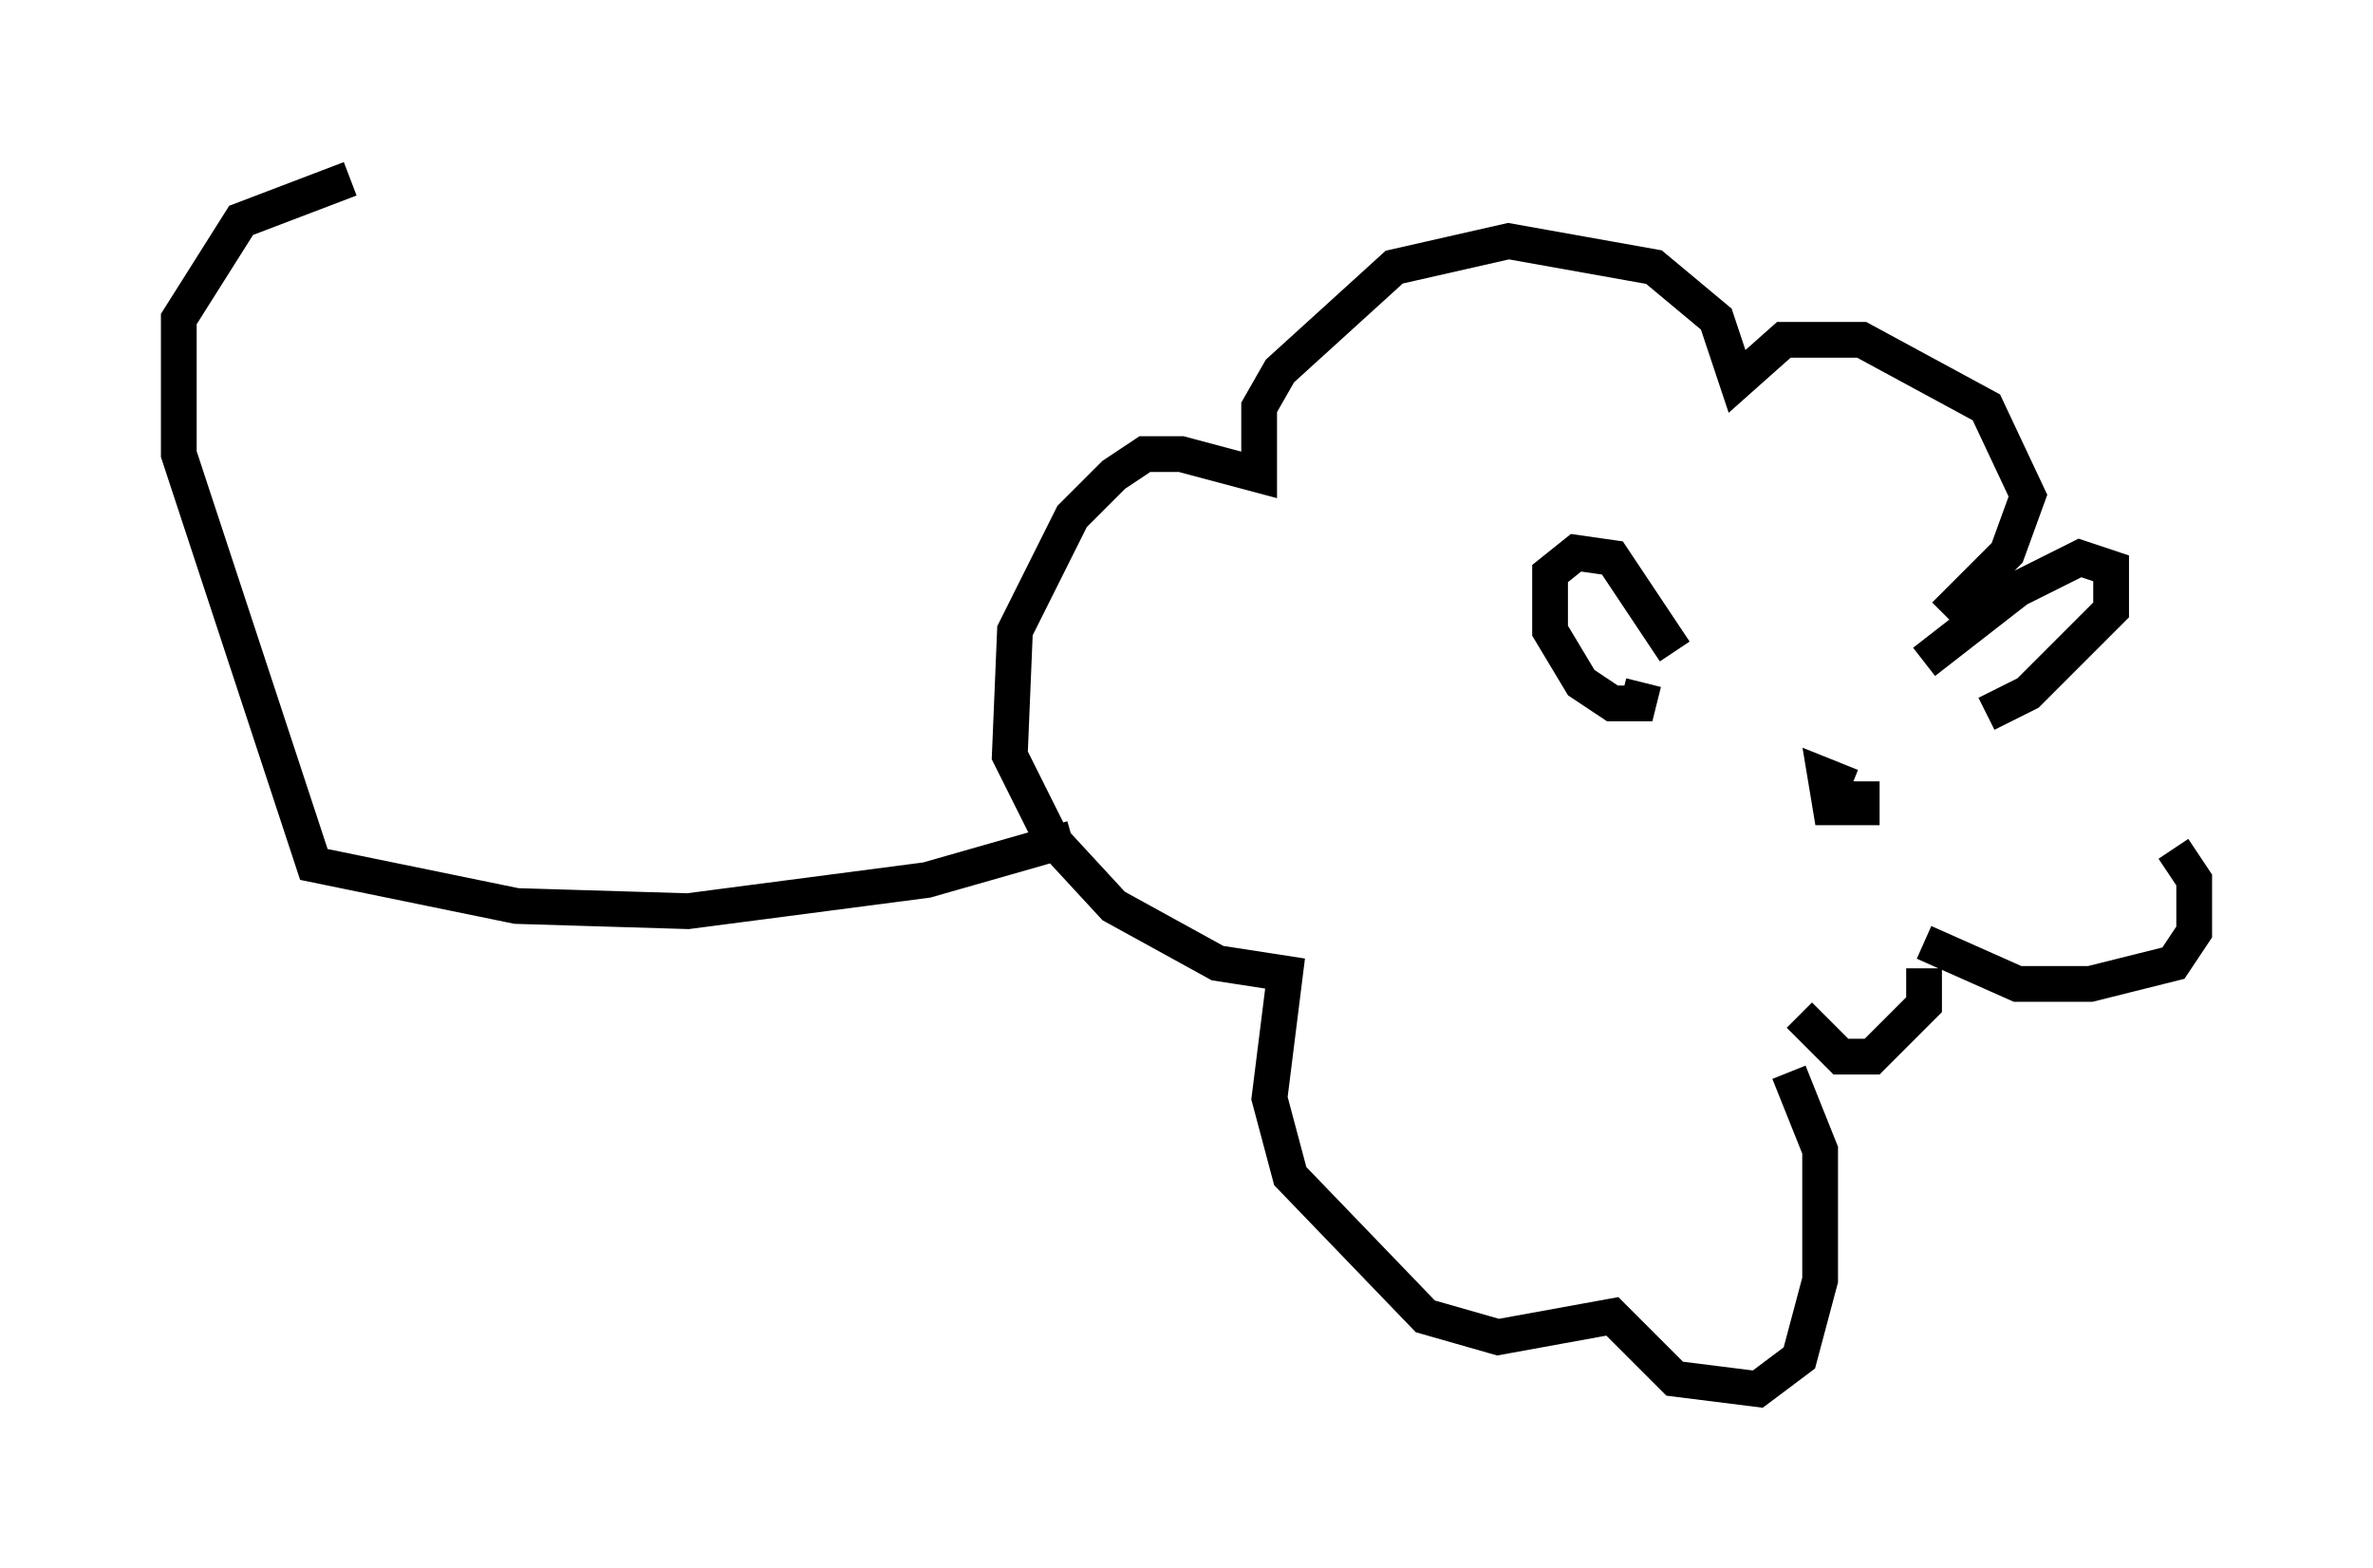 <?xml version="1.0" encoding="utf-8" ?>
<svg baseProfile="full" height="43.844" version="1.1" width="66.357" xmlns="http://www.w3.org/2000/svg" xmlns:ev="http://www.w3.org/2001/xml-events" xmlns:xlink="http://www.w3.org/1999/xlink"><defs /><rect fill="white" height="43.844" width="66.357" x="0" y="0" /><path d="M54.966, 20.832 m5.81, 2.905 l0.581, 0.872 0.0, 1.453 l-0.581, 0.872 -2.324, 0.581 l-2.034, 0.0 -2.615, -1.162 m0.581, -9.151 l1.743, -1.743 0.581, -1.598 l-1.162, -2.469 -3.486, -1.888 l-2.179, 0.0 -1.307, 1.162 l-0.581, -1.743 -1.743, -1.453 l-4.067, -0.726 -3.196, 0.726 l-3.196, 2.905 -0.581, 1.017 l0.0, 1.888 -2.179, -0.581 l-1.017, 0.0 -0.872, 0.581 l-1.162, 1.162 -1.598, 3.196 l-0.145, 3.486 1.162, 2.324 l1.743, 1.888 2.905, 1.598 l1.888, 0.291 -0.436, 3.486 l0.581, 2.179 3.777, 3.922 l2.034, 0.581 3.196, -0.581 l1.743, 1.743 2.324, 0.291 l1.162, -0.872 0.581, -2.179 l0.0, -3.631 -0.872, -2.179 m0.291, -1.598 l1.162, 1.162 0.872, 0.0 l1.453, -1.453 0.0, -1.017 m-2.034, -5.084 l-0.726, -0.291 0.145, 0.872 l0.872, 0.0 0.0, -0.726 m1.307, 0.145 l0.0, 0.0 m-6.536, -3.777 l-1.743, -2.615 -1.017, -0.145 l-0.726, 0.581 0.0, 1.598 l0.872, 1.453 0.872, 0.581 l0.726, 0.0 0.145, -0.581 m7.844, -0.581 l2.615, -2.034 1.743, -0.872 l0.872, 0.291 0.0, 1.162 l-2.324, 2.324 -1.162, 0.581 m-25.564, 3.486 l-4.067, 1.162 -6.682, 0.872 l-4.793, -0.145 -5.665, -1.162 l-3.777, -11.475 0.0, -3.777 l1.743, -2.76 3.05, -1.162 " fill="none" stroke="black" stroke-width="1" /></svg>